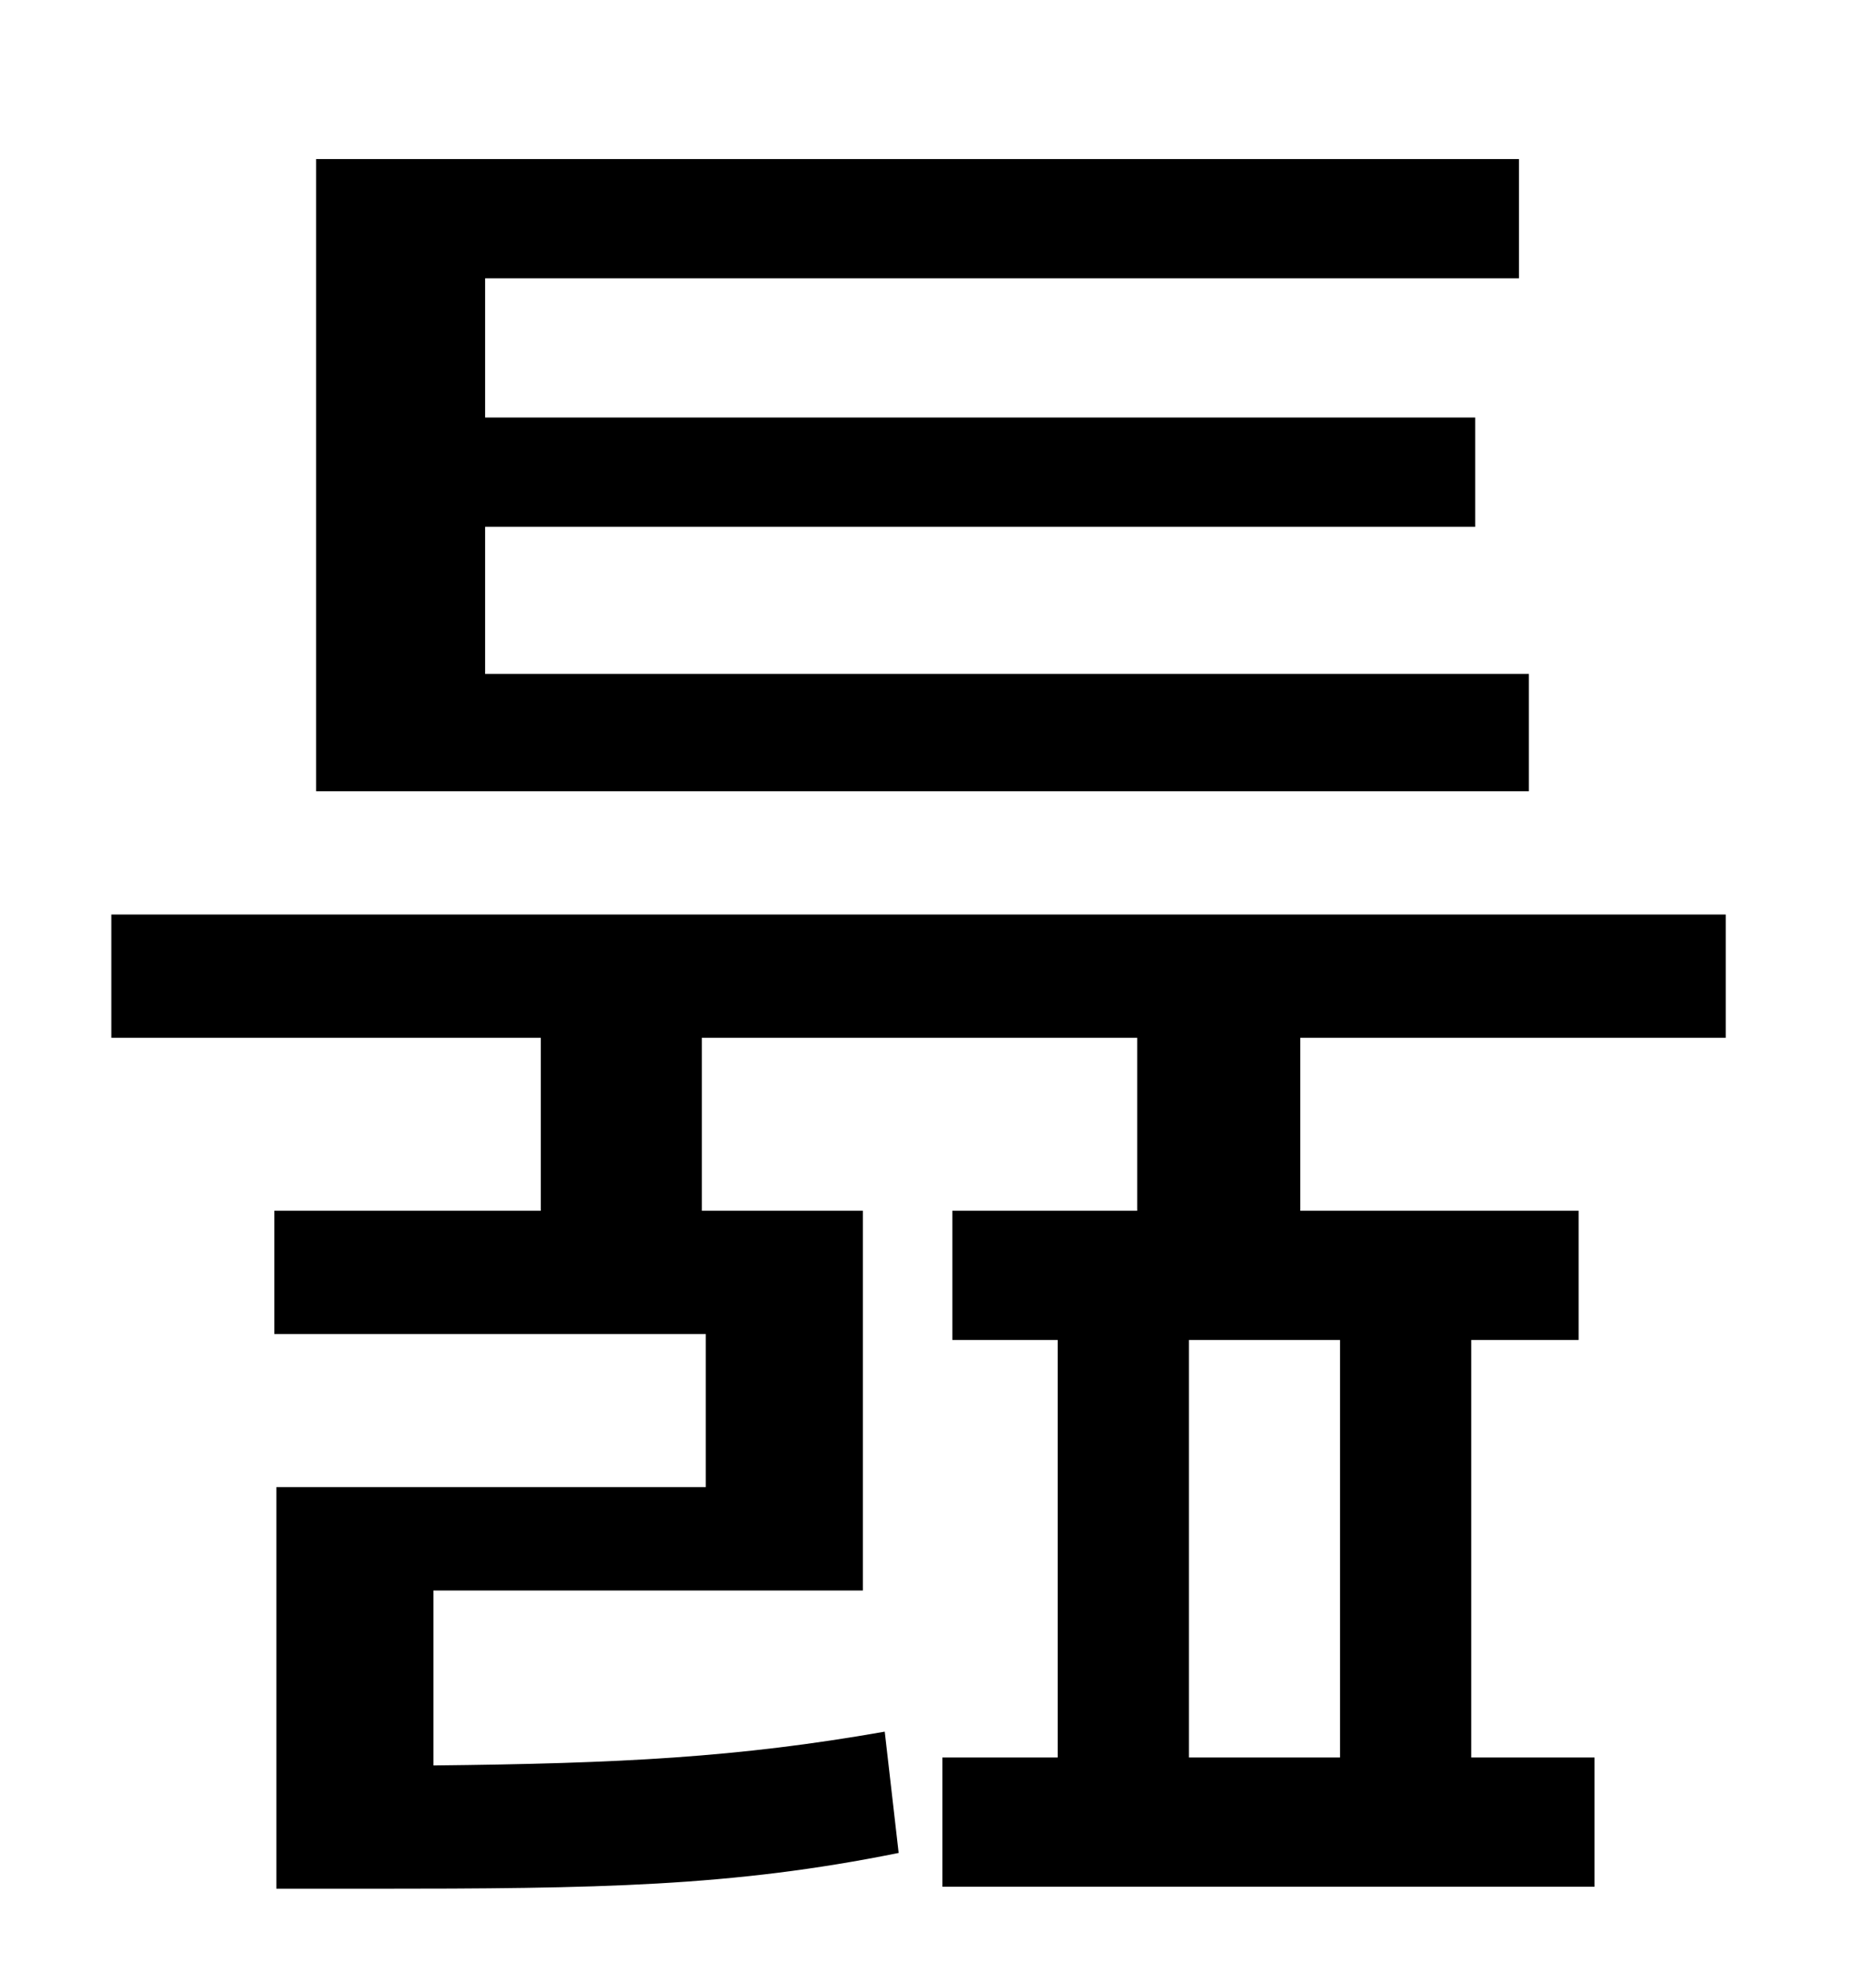 <?xml version="1.0" standalone="no"?>
<!DOCTYPE svg PUBLIC "-//W3C//DTD SVG 1.1//EN" "http://www.w3.org/Graphics/SVG/1.1/DTD/svg11.dtd" >
<svg xmlns="http://www.w3.org/2000/svg" xmlns:xlink="http://www.w3.org/1999/xlink" version="1.1" viewBox="-10 0 930 1000">
   <path fill="currentColor"
d="M759 339v59h-610v-318h605v60h-520v70h498v55h-498v74h525zM664 884v-210h-76v210h76zM858 522h-214v87h140v65h-54v210h62v65h-328v-65h58v-210h-53v-65h93v-87h-219v87h81v191h-216v88c94 -1 153 -4 227 -17l7 61c-84 17 -151 18 -266 18h-47v-202h216v-77h-217v-62
h134v-87h-216v-62h812v62z" />
</svg>
